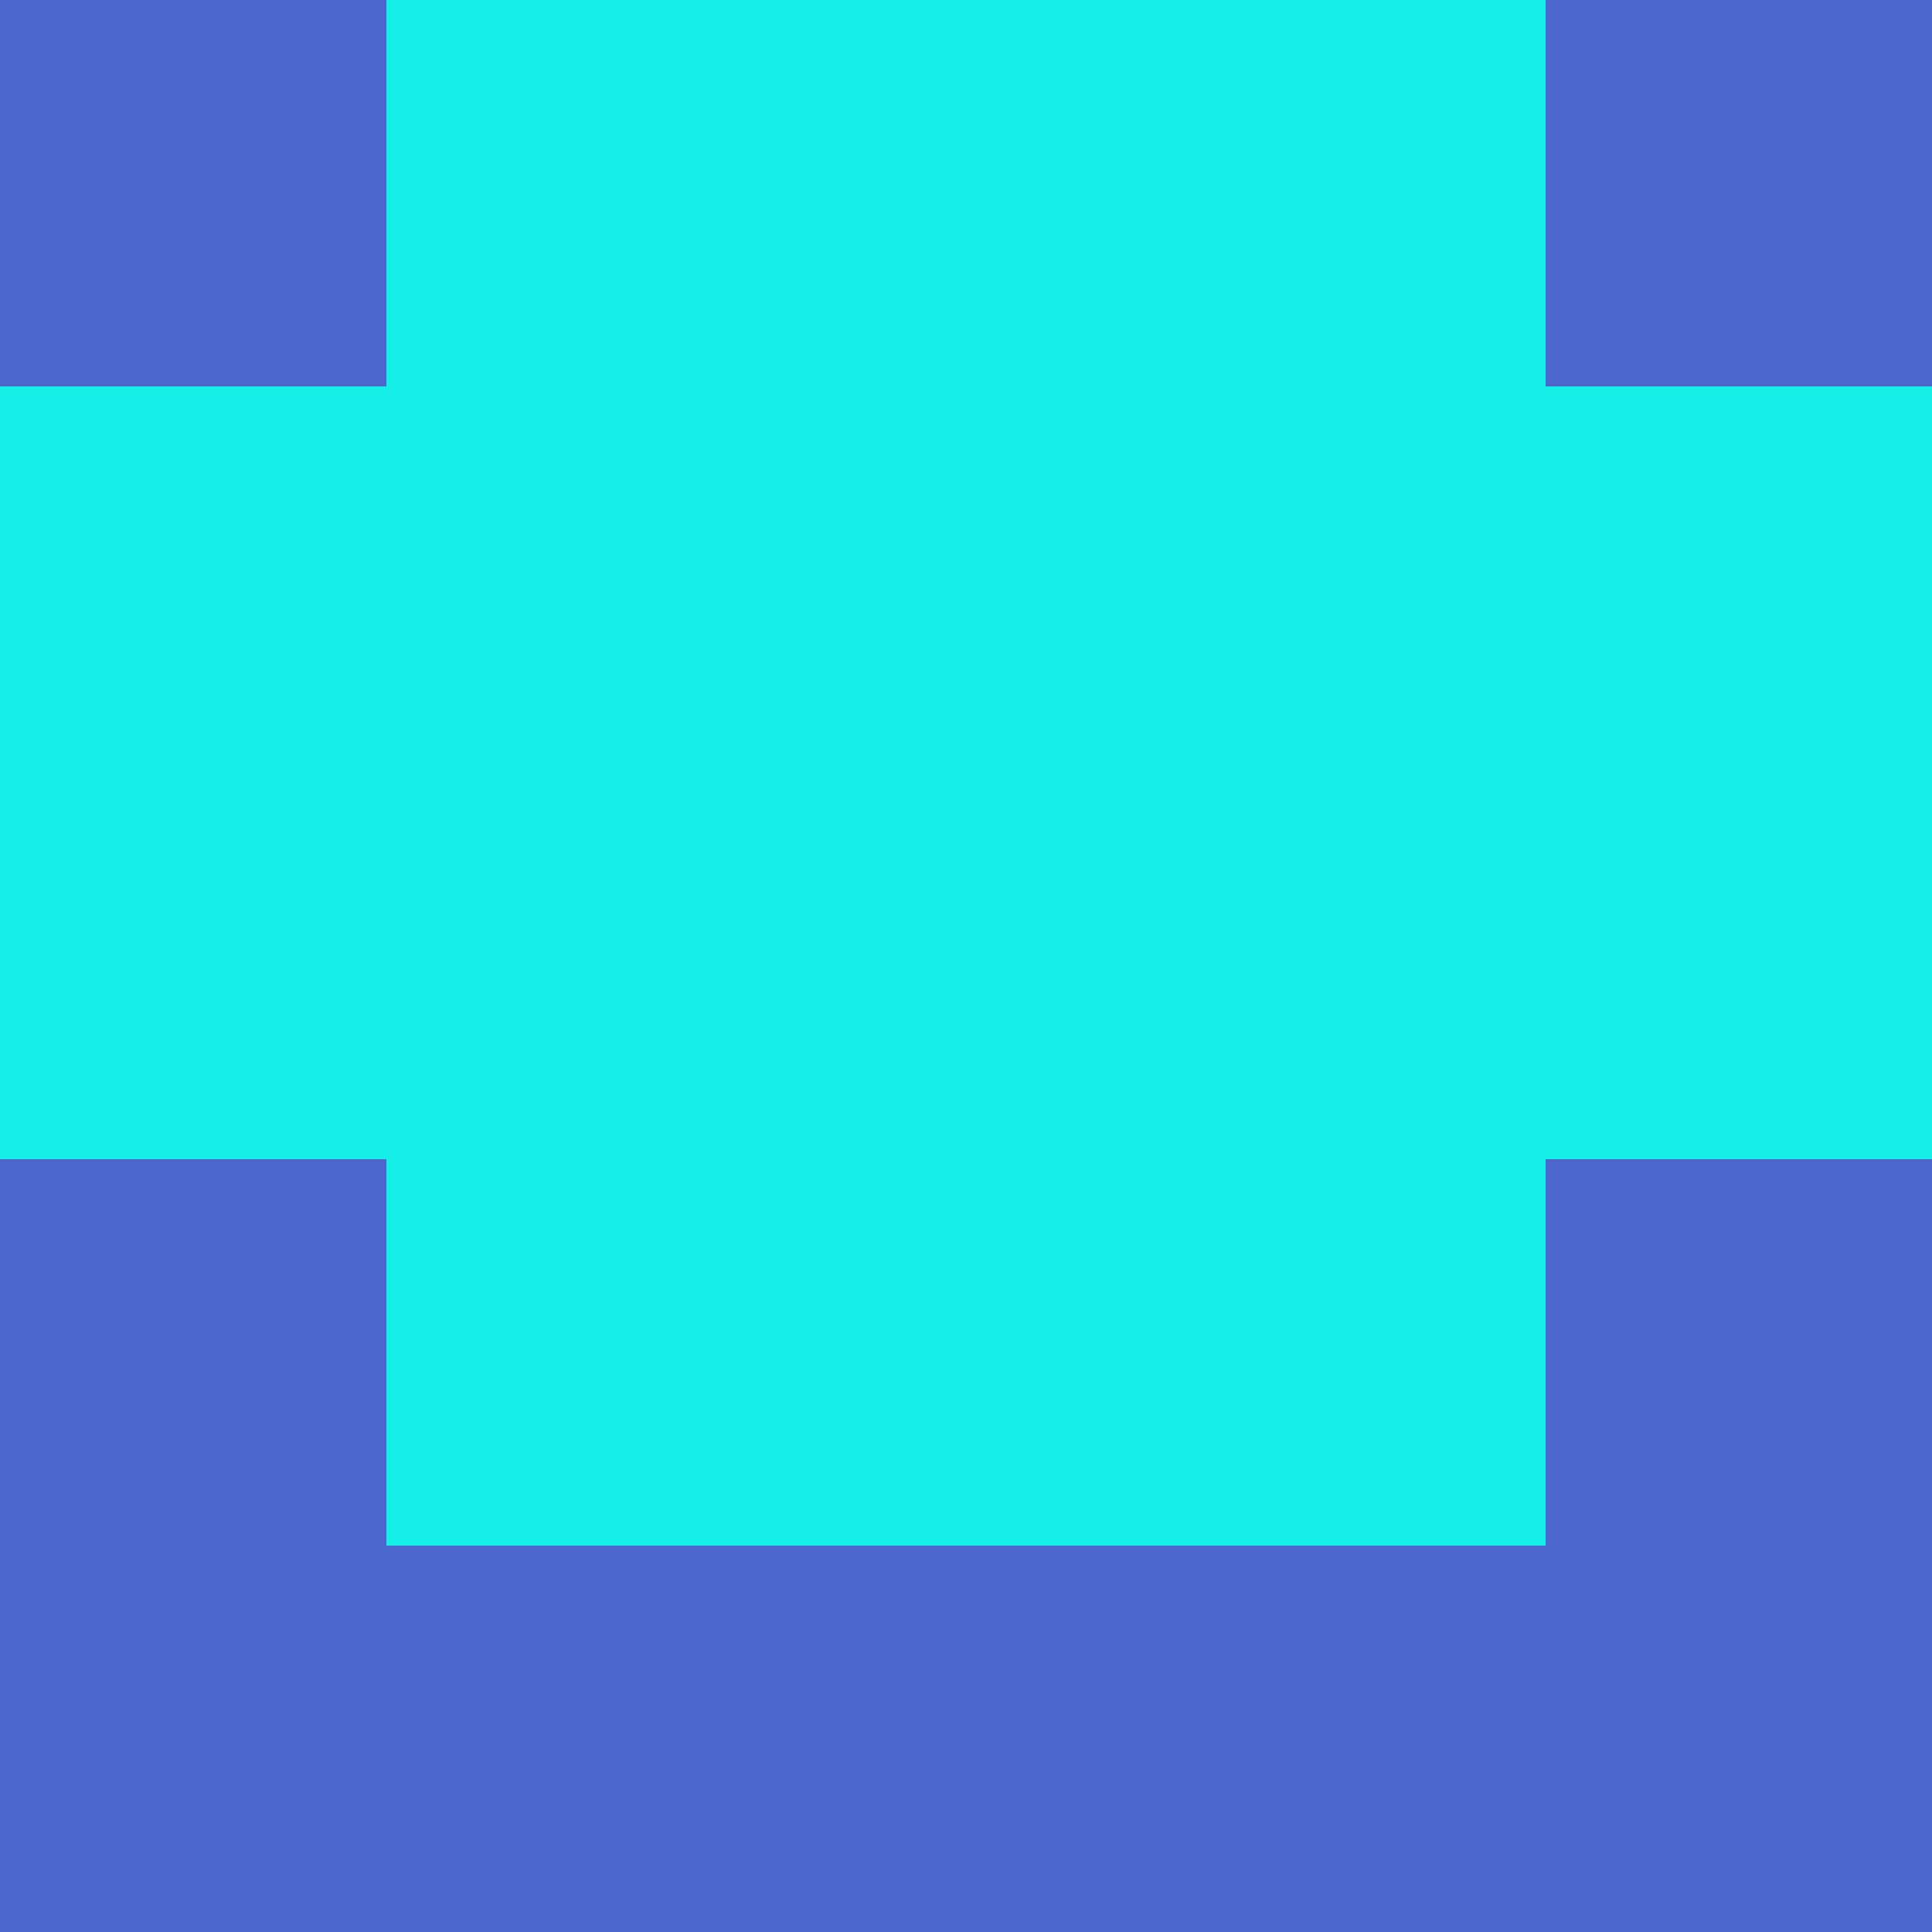 <?xml version="1.0" encoding="utf-8"?>
<!DOCTYPE svg PUBLIC "-//W3C//DTD SVG 20010904//EN"
        "http://www.w3.org/TR/2001/REC-SVG-20010904/DTD/svg10.dtd">
<svg viewBox="0 0 5 5" height="100" width="100" xml:lang="fr"
     xmlns="http://www.w3.org/2000/svg"
     xmlns:xlink="http://www.w3.org/1999/xlink">
            <rect x="0" y="0" height="1" width="1" fill="#4C68CE"/>
        <rect x="4" y="0" height="1" width="1" fill="#4C68CE"/>
        <rect x="1" y="0" height="1" width="1" fill="#15EFE7"/>
        <rect x="3" y="0" height="1" width="1" fill="#15EFE7"/>
        <rect x="2" y="0" height="1" width="1" fill="#15EFE7"/>
                <rect x="0" y="1" height="1" width="1" fill="#15EFE7"/>
        <rect x="4" y="1" height="1" width="1" fill="#15EFE7"/>
        <rect x="1" y="1" height="1" width="1" fill="#15EFE7"/>
        <rect x="3" y="1" height="1" width="1" fill="#15EFE7"/>
        <rect x="2" y="1" height="1" width="1" fill="#15EFE7"/>
                <rect x="0" y="2" height="1" width="1" fill="#15EFE7"/>
        <rect x="4" y="2" height="1" width="1" fill="#15EFE7"/>
        <rect x="1" y="2" height="1" width="1" fill="#15EFE7"/>
        <rect x="3" y="2" height="1" width="1" fill="#15EFE7"/>
        <rect x="2" y="2" height="1" width="1" fill="#15EFE7"/>
                <rect x="0" y="3" height="1" width="1" fill="#4C68CE"/>
        <rect x="4" y="3" height="1" width="1" fill="#4C68CE"/>
        <rect x="1" y="3" height="1" width="1" fill="#15EFE7"/>
        <rect x="3" y="3" height="1" width="1" fill="#15EFE7"/>
        <rect x="2" y="3" height="1" width="1" fill="#15EFE7"/>
                <rect x="0" y="4" height="1" width="1" fill="#4C68CE"/>
        <rect x="4" y="4" height="1" width="1" fill="#4C68CE"/>
        <rect x="1" y="4" height="1" width="1" fill="#4C68CE"/>
        <rect x="3" y="4" height="1" width="1" fill="#4C68CE"/>
        <rect x="2" y="4" height="1" width="1" fill="#4C68CE"/>
        </svg>